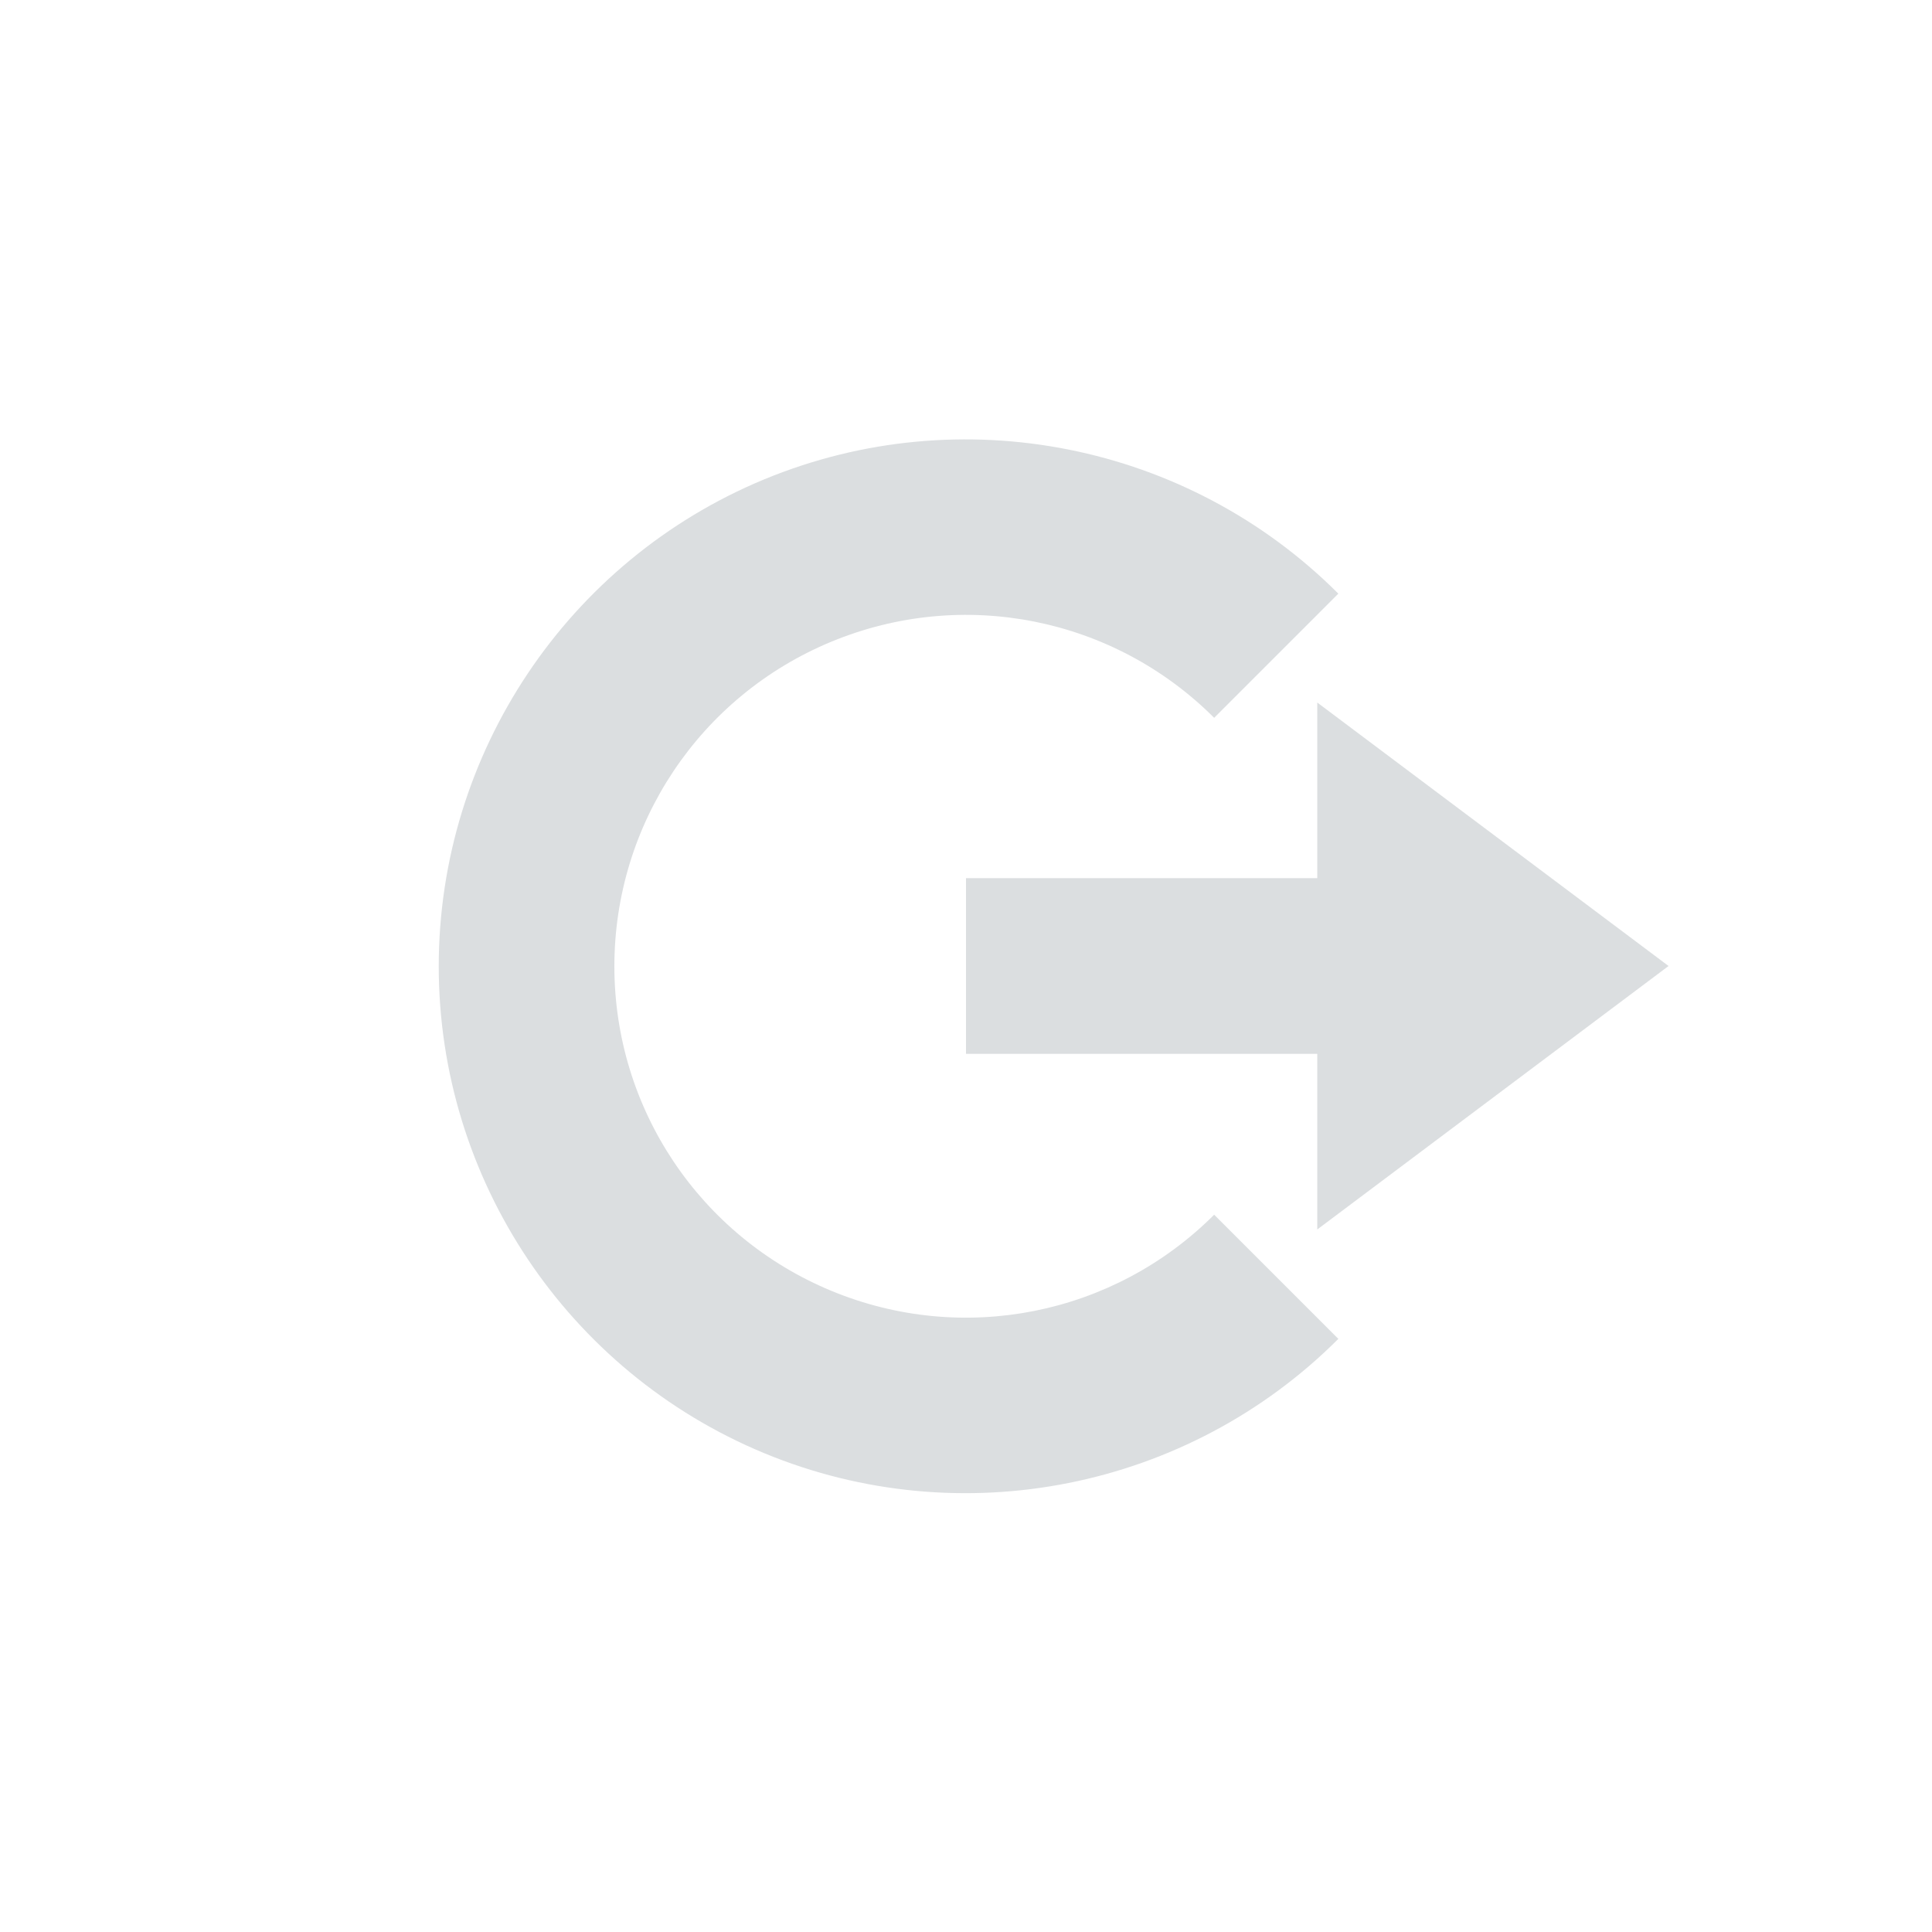 <?xml version="1.0" encoding="UTF-8"?>
<!-- Created with Inkscape (http://www.inkscape.org/) -->
<svg id="svg6530" width="22" height="22" version="1.1" viewBox="0 0 22 22" xmlns="http://www.w3.org/2000/svg" xmlns:cc="http://creativecommons.org/ns#" xmlns:dc="http://purl.org/dc/elements/1.1/" xmlns:osb="http://www.openswatchbook.org/uri/2009/osb" xmlns:rdf="http://www.w3.org/1999/02/22-rdf-syntax-ns#">
 <g id="layer1" transform="translate(-33 -657.36)">
  <rect id="rect6332" transform="rotate(90)" x="657.36" y="-55" width="22" height="22" rx=".198" ry=".208" style="color:#bebebe;enable-background:new;fill:none"/>
  <path id="path6336" d="m48.24 664.12c-1.714-1.714-4.3-2.228-6.539-1.301-2.239 0.928-3.705 3.121-3.705 5.545s1.466 4.615 3.705 5.543c2.239 0.928 4.825 0.413 6.539-1.301l-1.414-1.414c-1.146 1.146-2.862 1.487-4.359 0.867s-2.471-2.075-2.471-3.695 0.973-3.077 2.471-3.697c1.497-0.62 3.213-0.279 4.359 0.867l1.414-1.414z" style="block-progression:tb;color-rendering:auto;color:#000000;fill:#dbdee0;image-rendering:auto;isolation:auto;mix-blend-mode:normal;shape-rendering:auto;solid-color:#000000;text-decoration-color:#000000;text-decoration-line:none;text-decoration-style:solid;text-indent:0;text-transform:none;white-space:normal"/>
  <path id="path7040-8" d="m48 665.36 4 3-4 3v-2h-4v-2h4z" style="color:#bebebe;fill:#dbdee0"/>
 </g>
</svg>
